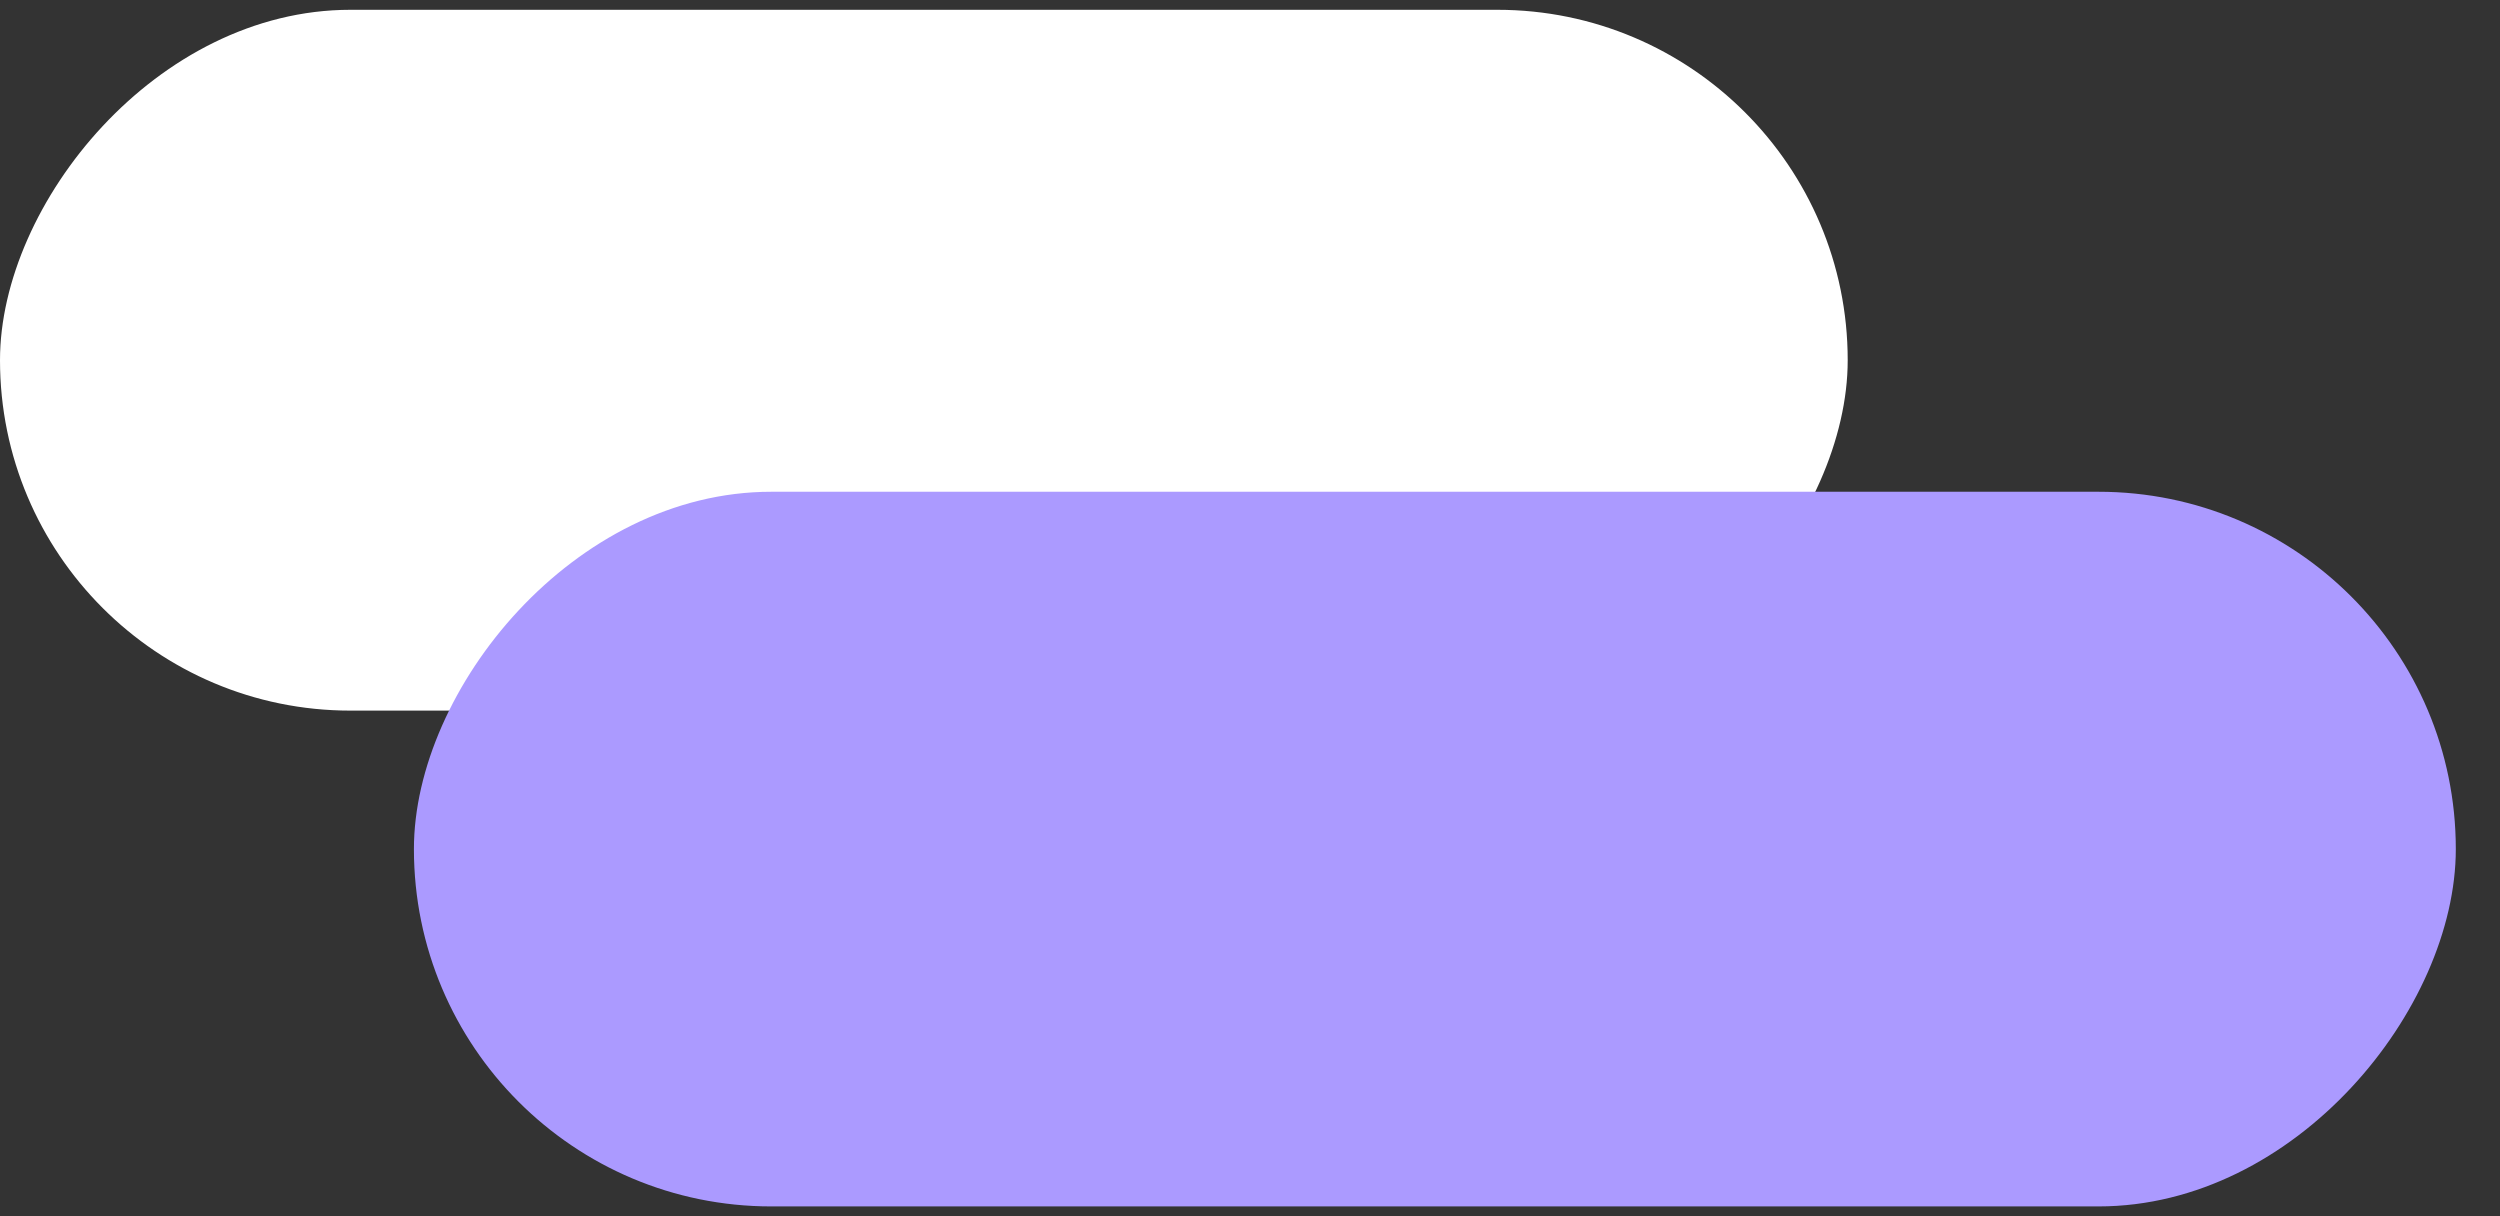 <svg width="37" height="18" viewBox="0 0 37 18" fill="none" xmlns="http://www.w3.org/2000/svg">
<rect x="0" y="0" width="37" height="18" fill="#333333" stroke="none"/>
<rect width="27.346" height="10.372" rx="5.186" transform="matrix(-1 0 0 1 27.346 0.145)" fill="white"/>
<rect width="30.22" height="10.577" rx="5.289" transform="matrix(-1 0 0 1 36.346 7.278)" fill="#AB9AFF"/>
</svg>
